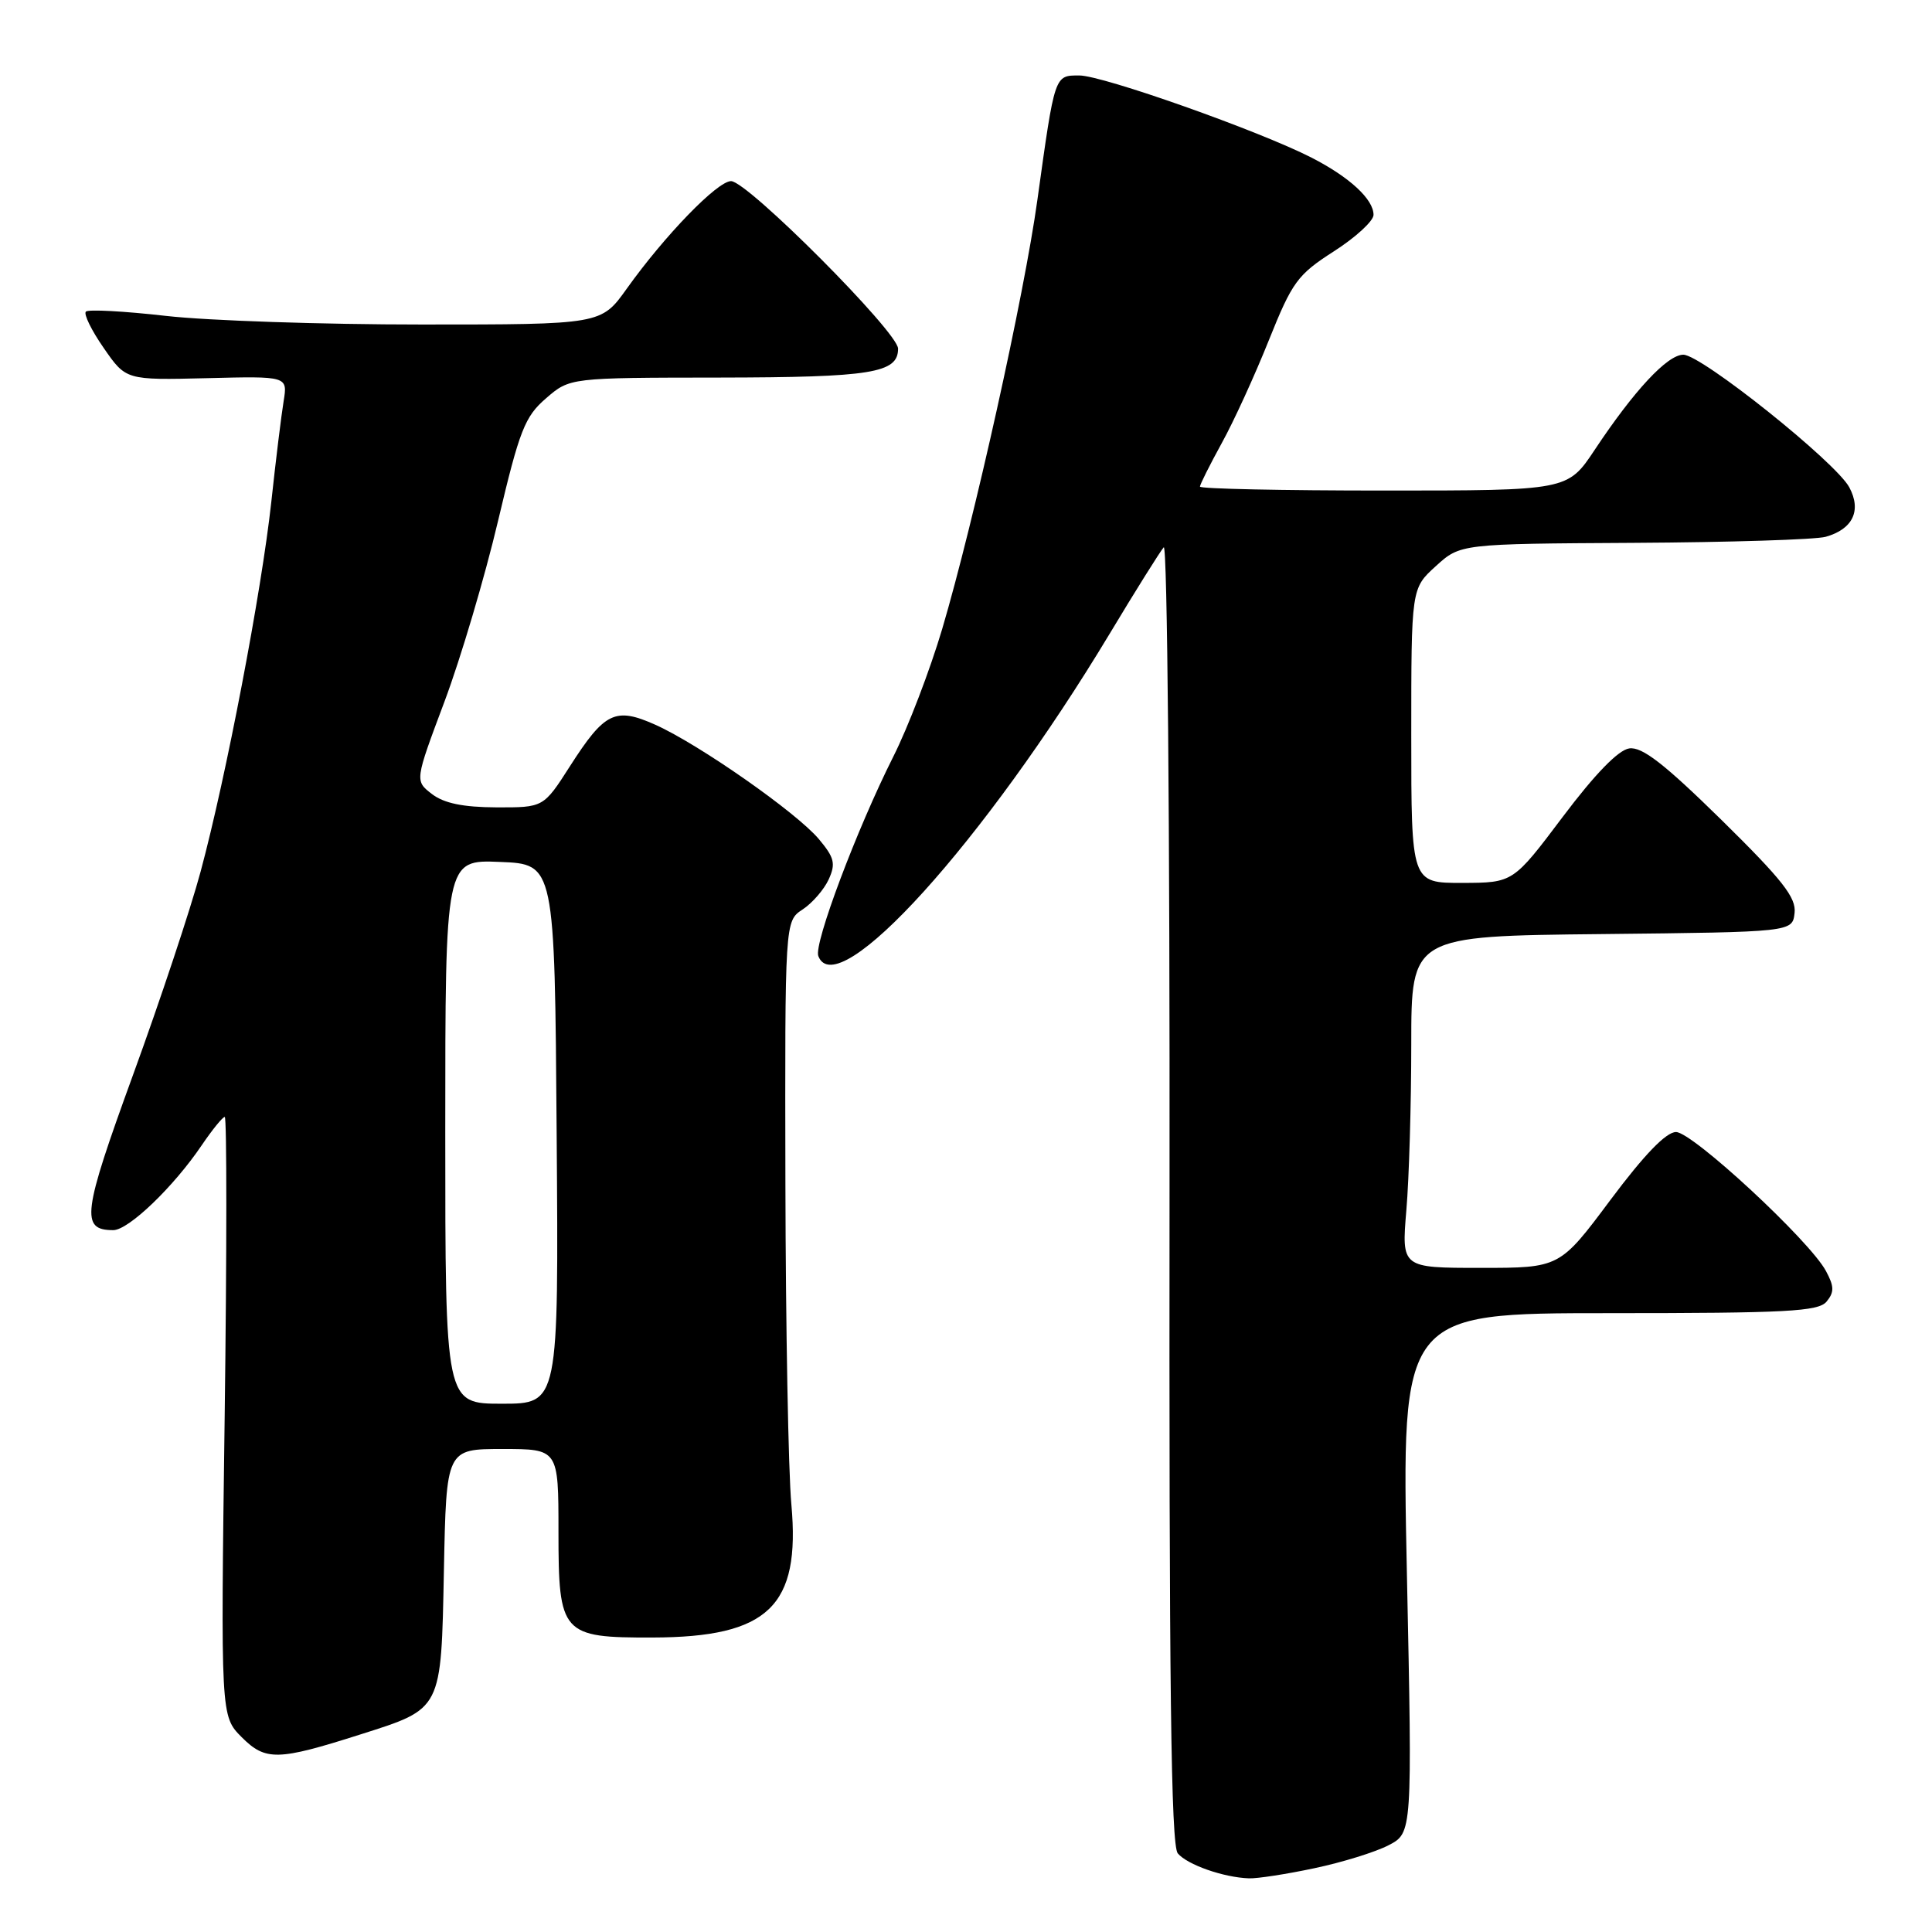 <?xml version="1.0" encoding="UTF-8" standalone="no"?>
<!DOCTYPE svg PUBLIC "-//W3C//DTD SVG 1.1//EN" "http://www.w3.org/Graphics/SVG/1.1/DTD/svg11.dtd" >
<svg xmlns="http://www.w3.org/2000/svg" xmlns:xlink="http://www.w3.org/1999/xlink" version="1.1" viewBox="0 0 256 256">
 <g >
 <path fill="currentColor"
d=" M 174.16 247.55 C 177.83 246.78 182.25 245.41 183.98 244.51 C 187.14 242.88 187.14 242.88 186.42 208.44 C 185.70 174.00 185.70 174.00 213.23 174.00 C 236.75 174.00 240.94 173.78 242.03 172.47 C 243.06 171.22 243.05 170.46 241.95 168.42 C 239.81 164.41 224.26 150.00 222.08 150.00 C 220.77 150.00 217.88 152.99 213.39 159.00 C 206.67 168.00 206.67 168.00 196.19 168.00 C 185.71 168.00 185.71 168.00 186.35 160.35 C 186.71 156.14 187.00 146.25 187.00 138.37 C 187.00 124.03 187.00 124.03 212.25 123.77 C 237.50 123.50 237.50 123.50 237.79 120.98 C 238.03 118.94 236.19 116.60 228.11 108.65 C 220.52 101.20 217.58 98.92 215.88 99.17 C 214.43 99.38 211.34 102.57 207.07 108.24 C 200.50 116.97 200.50 116.97 193.75 116.99 C 187.00 117.00 187.00 117.00 187.00 97.49 C 187.00 77.97 187.00 77.97 190.25 75.02 C 193.50 72.06 193.50 72.06 216.50 71.93 C 229.15 71.86 240.58 71.50 241.91 71.13 C 245.51 70.12 246.69 67.65 245.04 64.57 C 243.25 61.23 225.44 47.00 223.05 47.00 C 220.94 47.00 216.52 51.75 211.31 59.60 C 207.72 65.00 207.72 65.00 183.36 65.00 C 169.96 65.00 159.00 64.77 159.00 64.48 C 159.00 64.20 160.30 61.61 161.88 58.73 C 163.47 55.86 166.28 49.71 168.13 45.08 C 171.23 37.35 171.92 36.40 176.75 33.30 C 179.64 31.45 182.00 29.28 182.00 28.47 C 182.00 26.40 178.81 23.46 173.79 20.89 C 166.83 17.33 146.11 10.00 143.02 10.00 C 139.71 10.00 139.78 9.80 137.46 26.48 C 135.70 39.20 129.07 69.05 124.84 83.36 C 123.23 88.78 120.32 96.39 118.36 100.27 C 113.53 109.88 107.81 125.07 108.43 126.68 C 110.91 133.15 130.42 111.57 147.02 84.00 C 150.49 78.22 153.73 73.06 154.20 72.52 C 154.68 71.97 155.02 109.47 154.97 157.84 C 154.90 223.18 155.16 244.49 156.06 245.58 C 157.31 247.08 162.11 248.77 165.50 248.89 C 166.60 248.93 170.50 248.33 174.16 247.55 Z  M 47.73 229.83 C 58.63 226.36 58.45 226.72 58.82 208.09 C 59.14 192.00 59.14 192.00 66.57 192.00 C 74.00 192.00 74.00 192.00 74.00 202.94 C 74.00 216.54 74.42 217.01 86.47 216.98 C 101.83 216.94 106.08 212.85 104.86 199.34 C 104.46 195.03 104.11 175.87 104.07 156.77 C 104.00 122.05 104.00 122.05 106.35 120.51 C 107.64 119.66 109.19 117.87 109.81 116.52 C 110.76 114.43 110.56 113.64 108.50 111.18 C 105.53 107.65 92.62 98.63 86.85 96.04 C 81.52 93.66 80.13 94.33 75.52 101.53 C 72.02 107.00 72.02 107.00 65.76 106.98 C 61.36 106.96 58.83 106.44 57.23 105.21 C 54.96 103.46 54.96 103.46 58.89 92.98 C 61.05 87.22 64.25 76.42 66.00 69.00 C 68.84 56.99 69.54 55.20 72.35 52.78 C 75.50 50.05 75.50 50.05 95.32 50.03 C 115.51 50.00 119.00 49.43 119.00 46.20 C 119.00 44.02 99.04 24.00 96.87 24.00 C 95.06 24.00 88.10 31.18 83.05 38.25 C 79.66 43.00 79.66 43.00 55.87 43.00 C 42.78 43.00 27.55 42.49 22.01 41.86 C 16.48 41.23 11.69 40.97 11.38 41.29 C 11.06 41.61 12.12 43.78 13.75 46.12 C 16.69 50.37 16.69 50.37 27.41 50.11 C 38.12 49.84 38.12 49.84 37.58 53.17 C 37.28 55.00 36.54 61.00 35.95 66.50 C 34.65 78.41 29.96 102.95 26.58 115.50 C 25.25 120.45 21.22 132.58 17.62 142.45 C 10.93 160.82 10.65 163.00 15.01 163.00 C 17.03 163.00 23.01 157.26 26.73 151.75 C 28.13 149.69 29.50 148.00 29.78 148.00 C 30.06 148.00 30.06 165.86 29.77 187.70 C 29.24 227.39 29.24 227.39 32.03 230.19 C 35.19 233.35 36.81 233.31 47.73 229.83 Z  M 59.00 149.96 C 59.00 113.91 59.00 113.91 66.25 114.21 C 73.50 114.50 73.50 114.50 73.76 150.25 C 74.03 186.00 74.03 186.00 66.51 186.00 C 59.00 186.00 59.00 186.00 59.00 149.96 Z "/>
</g>
</svg>